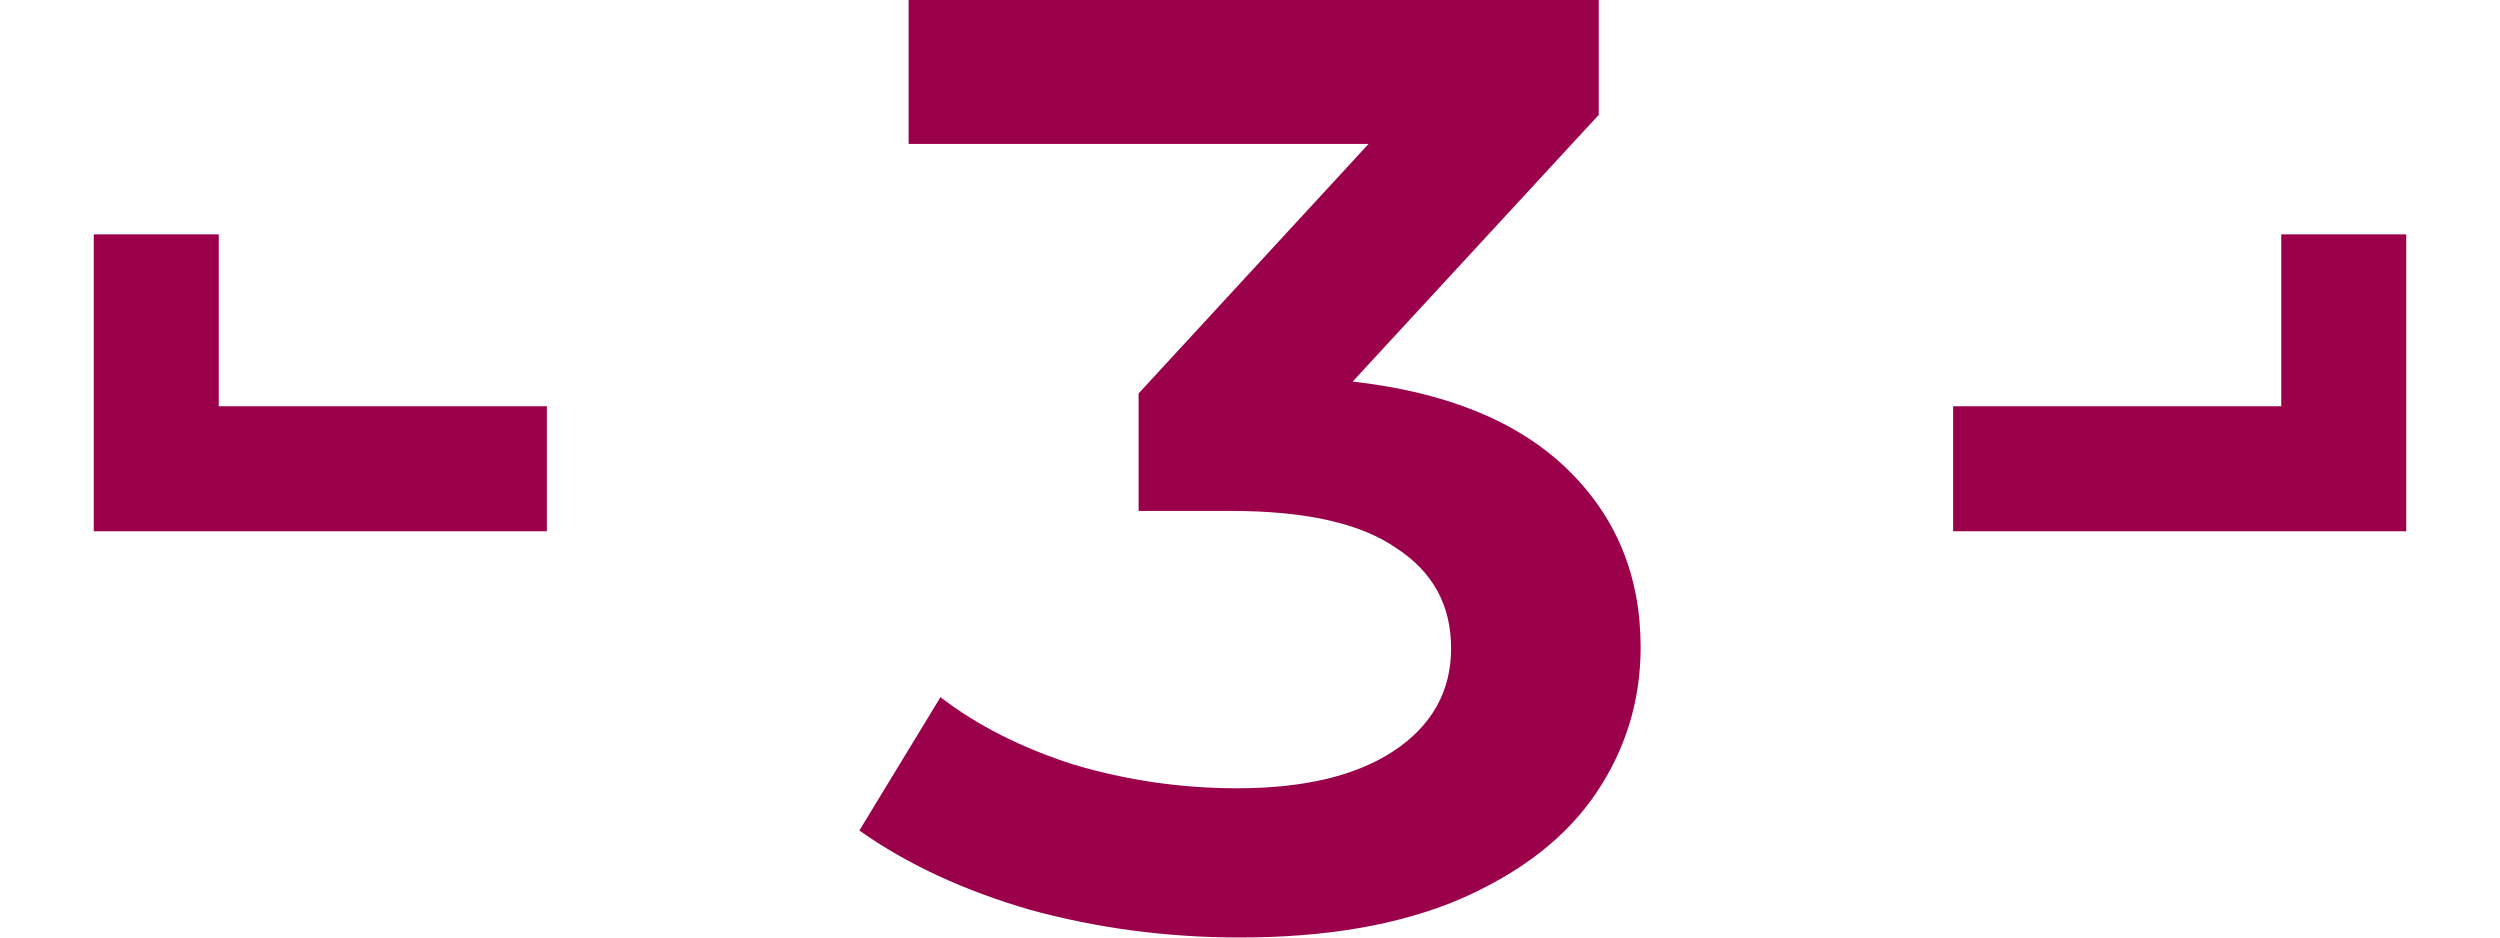 <svg width="16" height="6" viewBox="0 0 16 6" fill="none" xmlns="http://www.w3.org/2000/svg">
<path d="M8.657 2.442C9.256 2.51 9.713 2.696 10.028 3C10.343 3.304 10.5 3.685 10.5 4.141C10.5 4.485 10.404 4.797 10.213 5.079C10.022 5.361 9.731 5.586 9.343 5.755C8.96 5.918 8.491 6 7.935 6C7.472 6 7.025 5.941 6.593 5.823C6.167 5.699 5.802 5.53 5.5 5.315L6.019 4.462C6.253 4.642 6.537 4.786 6.87 4.893C7.21 4.994 7.559 5.045 7.917 5.045C8.343 5.045 8.676 4.966 8.917 4.808C9.164 4.645 9.287 4.425 9.287 4.149C9.287 3.873 9.17 3.659 8.935 3.507C8.707 3.349 8.355 3.27 7.88 3.27H7.287V2.518L8.759 0.921H5.815V0H10.232V0.735L8.657 2.442Z" fill="#9B004A"/>
<path fill-rule="evenodd" clip-rule="evenodd" d="M1.4 2.6V1.5H0.6V3.4H3.5V2.6H1.4Z" fill="#9B004A"/>
<path fill-rule="evenodd" clip-rule="evenodd" d="M14.6 2.6V1.5H15.4V3.4H12.5V2.6H14.6Z" fill="#9B004A"/>
</svg>
